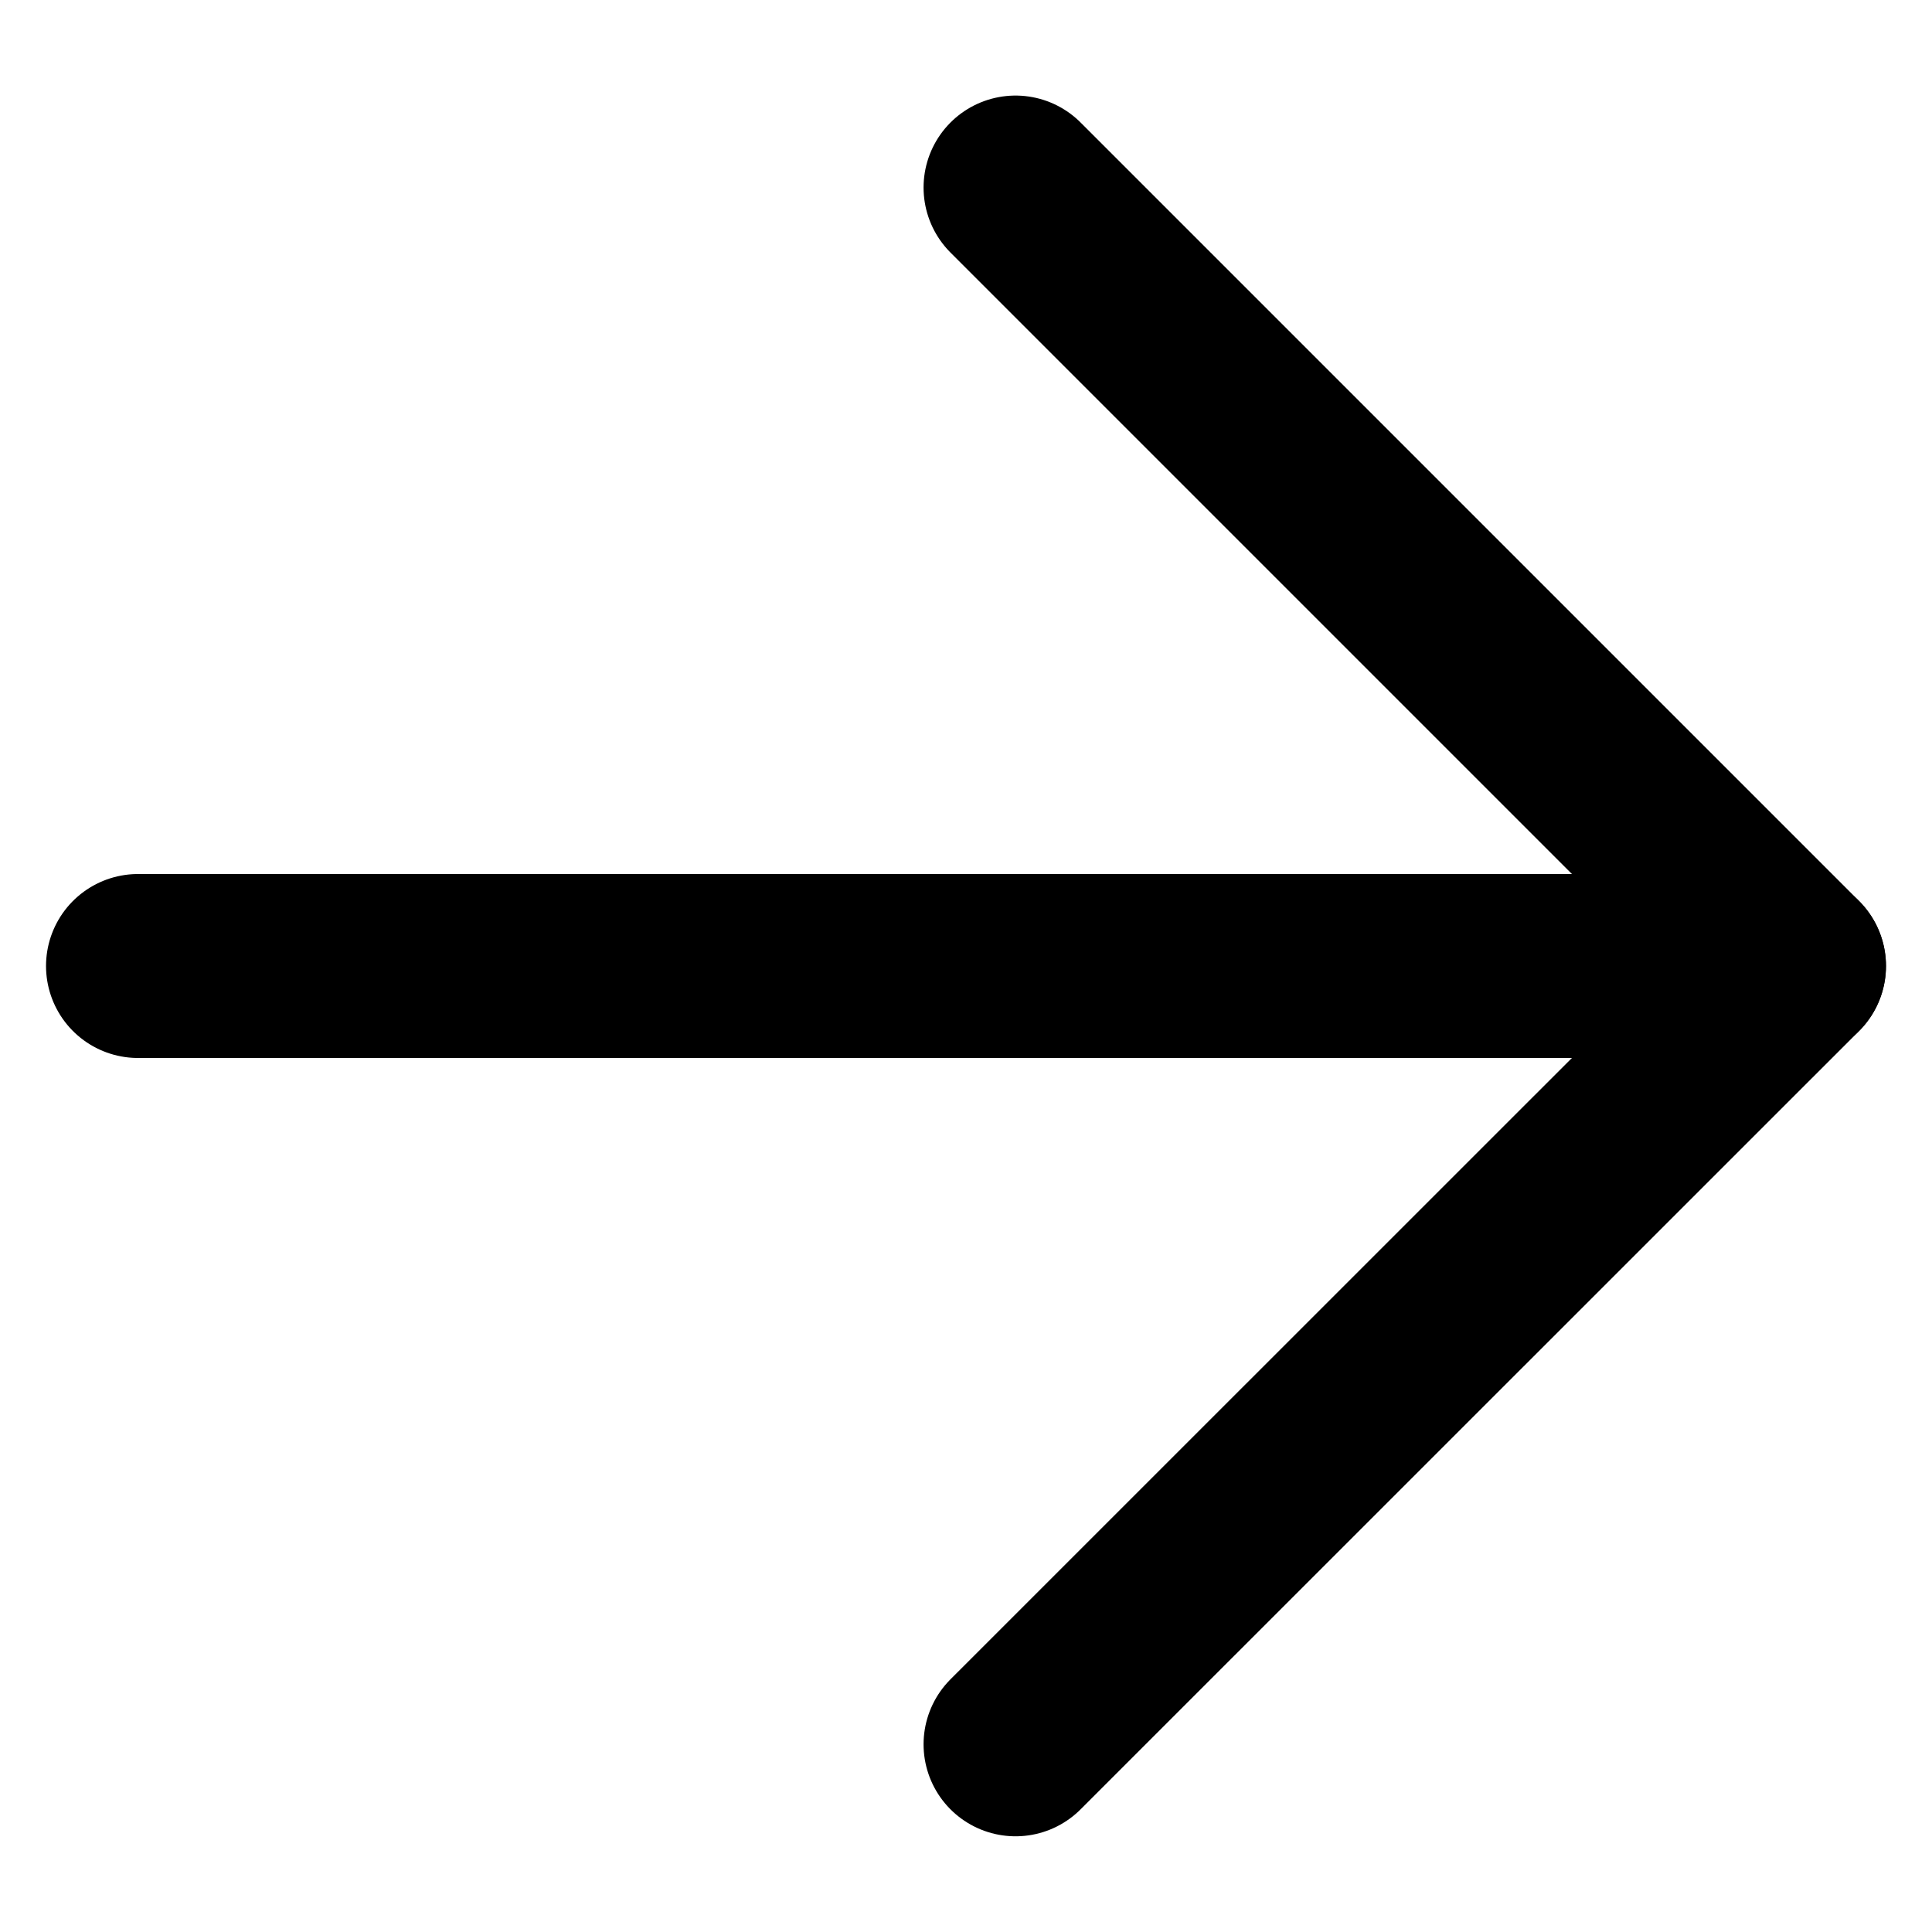 <svg width="14" height="14" viewBox="0 0 14 14" fill="none" xmlns="http://www.w3.org/2000/svg">
<path d="M7.359 1.359L13 7L7.359 12.64" stroke="black" stroke-width="1.333" stroke-linecap="round" stroke-linejoin="round"/>
<path d="M13 7L1 7" stroke="black" stroke-width="1.333" stroke-linecap="round" stroke-linejoin="round"/>
</svg>

